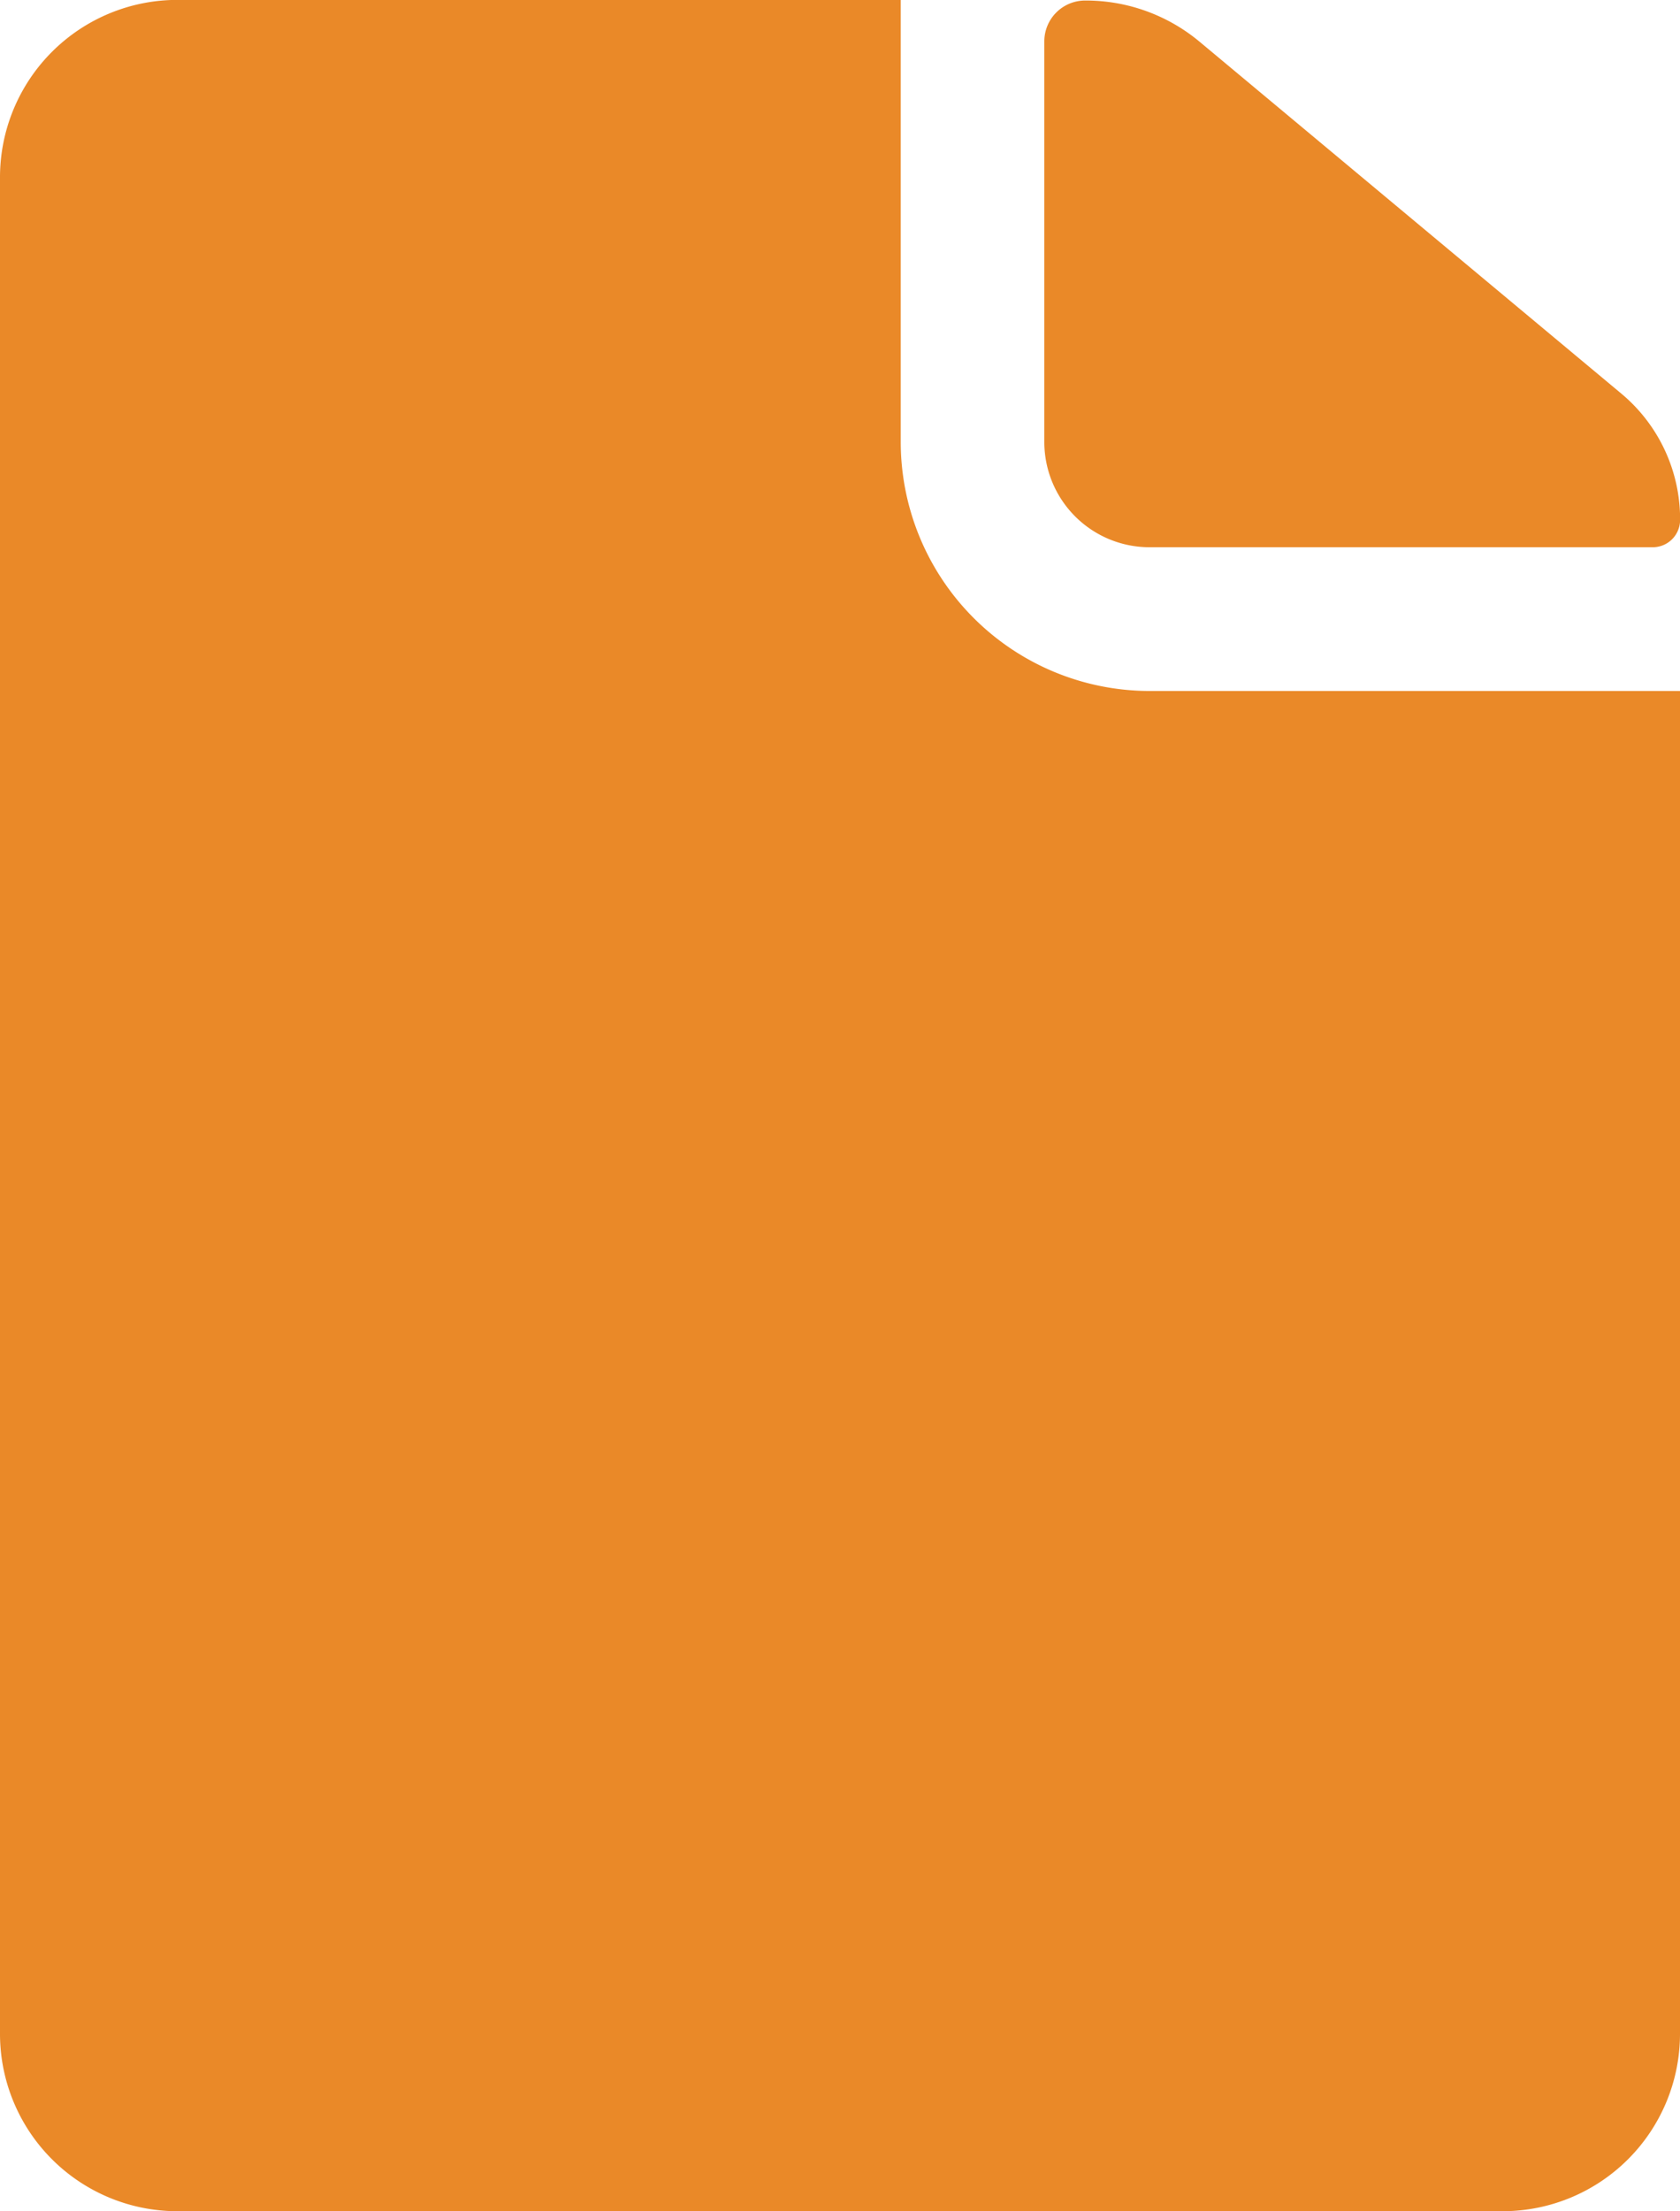 <svg xmlns="http://www.w3.org/2000/svg" width="15.96" height="21" viewBox="0 0 15.96 21">
  <g id="Icon_ionic-ios-document" data-name="Icon ionic-ios-document" transform="translate(-7.313 -3.938)">
    <path id="Path_1170" data-name="Path 1170" d="M21.6,9.137h4.778a.26.26,0,0,0,.263-.262h0a1.554,1.554,0,0,0-.562-1.2L22.072,4.333a1.686,1.686,0,0,0-1.082-.388h0a.388.388,0,0,0-.389.388V8.139A1,1,0,0,0,21.6,9.137Z" transform="translate(-3.367 -0.002)" fill="#ea8928"/>
    <path id="Path_1171" data-name="Path 1171" d="M15.87,8.137v-4.2H8.993a1.685,1.685,0,0,0-1.68,1.68v17.64a1.685,1.685,0,0,0,1.68,1.68h12.6a1.685,1.685,0,0,0,1.68-1.68V10.5h-5.04A2.366,2.366,0,0,1,15.87,8.137Z" fill="#ea8928"/>
  </g>
</svg>
